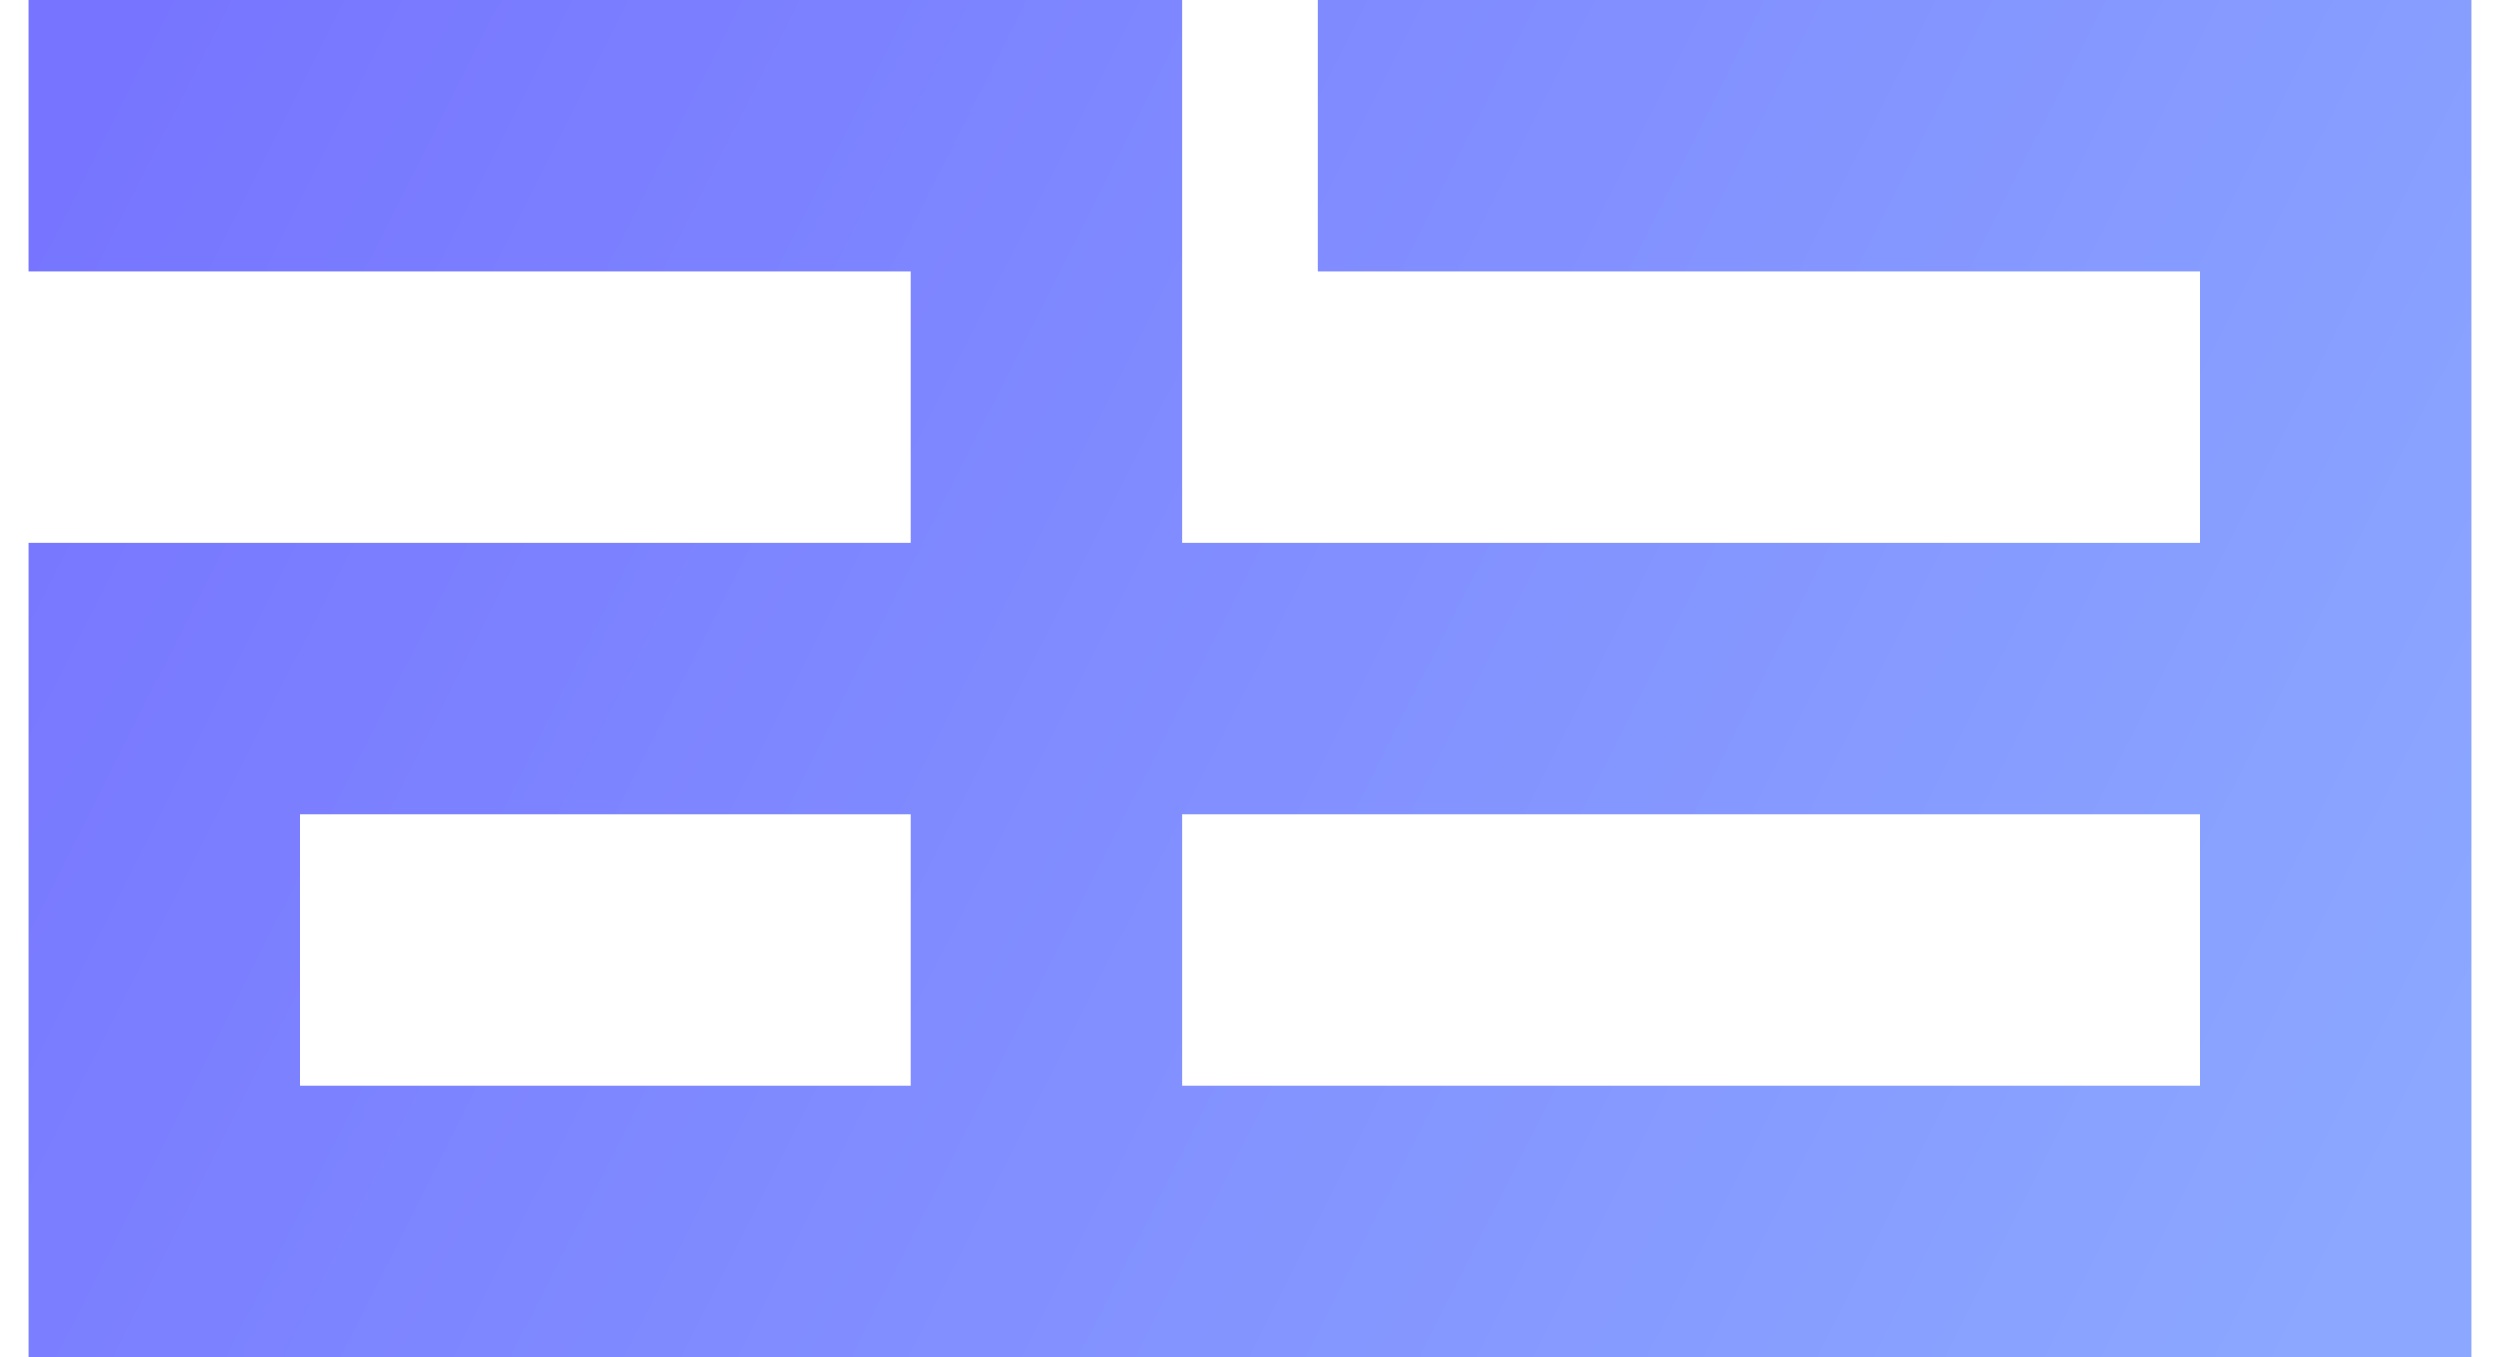 <svg width="70" height="38" viewBox="0 0 70 38" fill="none" xmlns="http://www.w3.org/2000/svg">
<path d="M33.1 15.2H61.6V7.6H36.899V0H69.2V38H0.8V15.2H25.5V7.6H0.8V0H33.1V15.2ZM33.1 22.8V30.4H61.6V22.8H33.1ZM8.4 30.4H25.5V22.8H8.4V30.4Z" fill="url(#paint0_linear_499_3713)"/>
<defs>
<linearGradient id="paint0_linear_499_3713" x1="4.096" y1="2.85975e-06" x2="67.41" y2="32.038" gradientUnits="userSpaceOnUse">
<stop stop-color="#7775FF"/>
<stop offset="1" stop-color="#8BA7FF"/>
</linearGradient>
</defs>
</svg>
